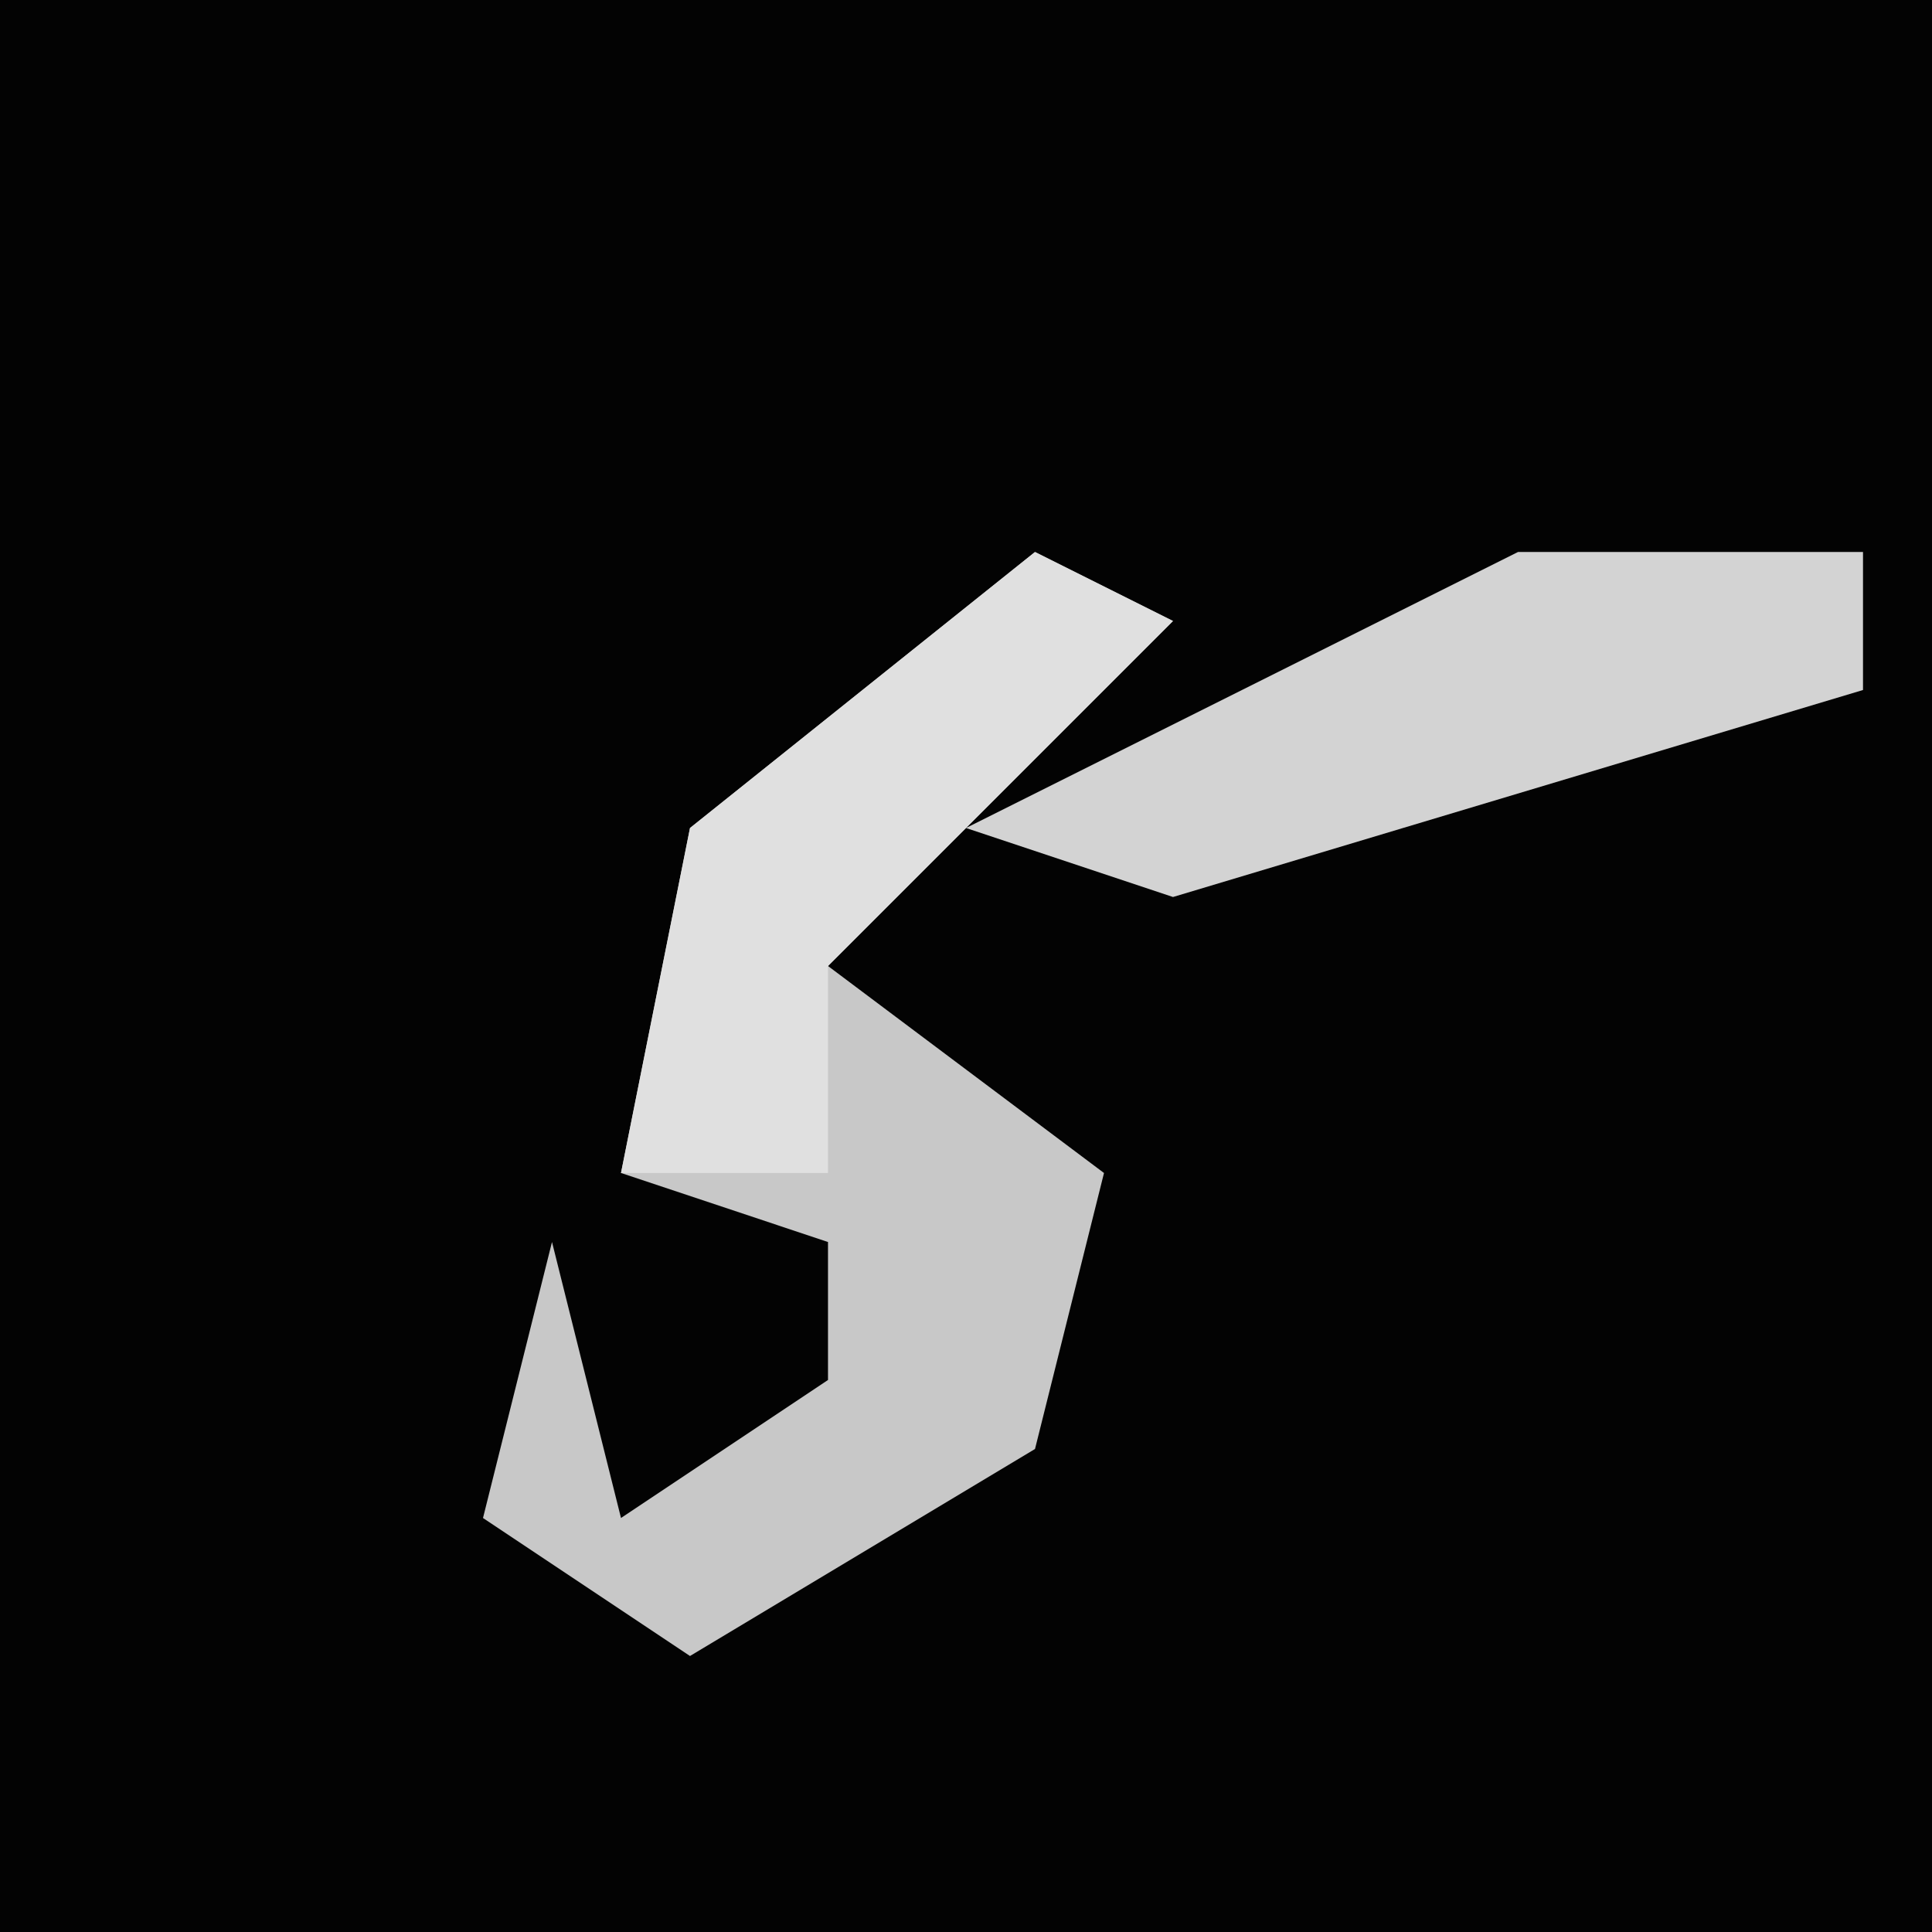<?xml version="1.0" encoding="UTF-8"?>
<svg version="1.1" xmlns="http://www.w3.org/2000/svg" width="28" height="28">
<path d="M0,0 L28,0 L28,28 L0,28 Z " fill="#030303" transform="translate(0,0)"/>
<path d="M0,0 L2,1 L-3,6 L1,9 L0,13 L-5,16 L-8,14 L-7,10 L-6,14 L-3,12 L-3,10 L-6,9 L-5,4 Z " fill="#C8C8C8" transform="translate(15,8)"/>
<path d="M0,0 L5,0 L5,2 L-5,5 L-8,4 Z " fill="#D3D3D3" transform="translate(22,8)"/>
<path d="M0,0 L2,1 L-3,6 L-3,9 L-6,9 L-5,4 Z " fill="#E0E0E0" transform="translate(15,8)"/>
</svg>

